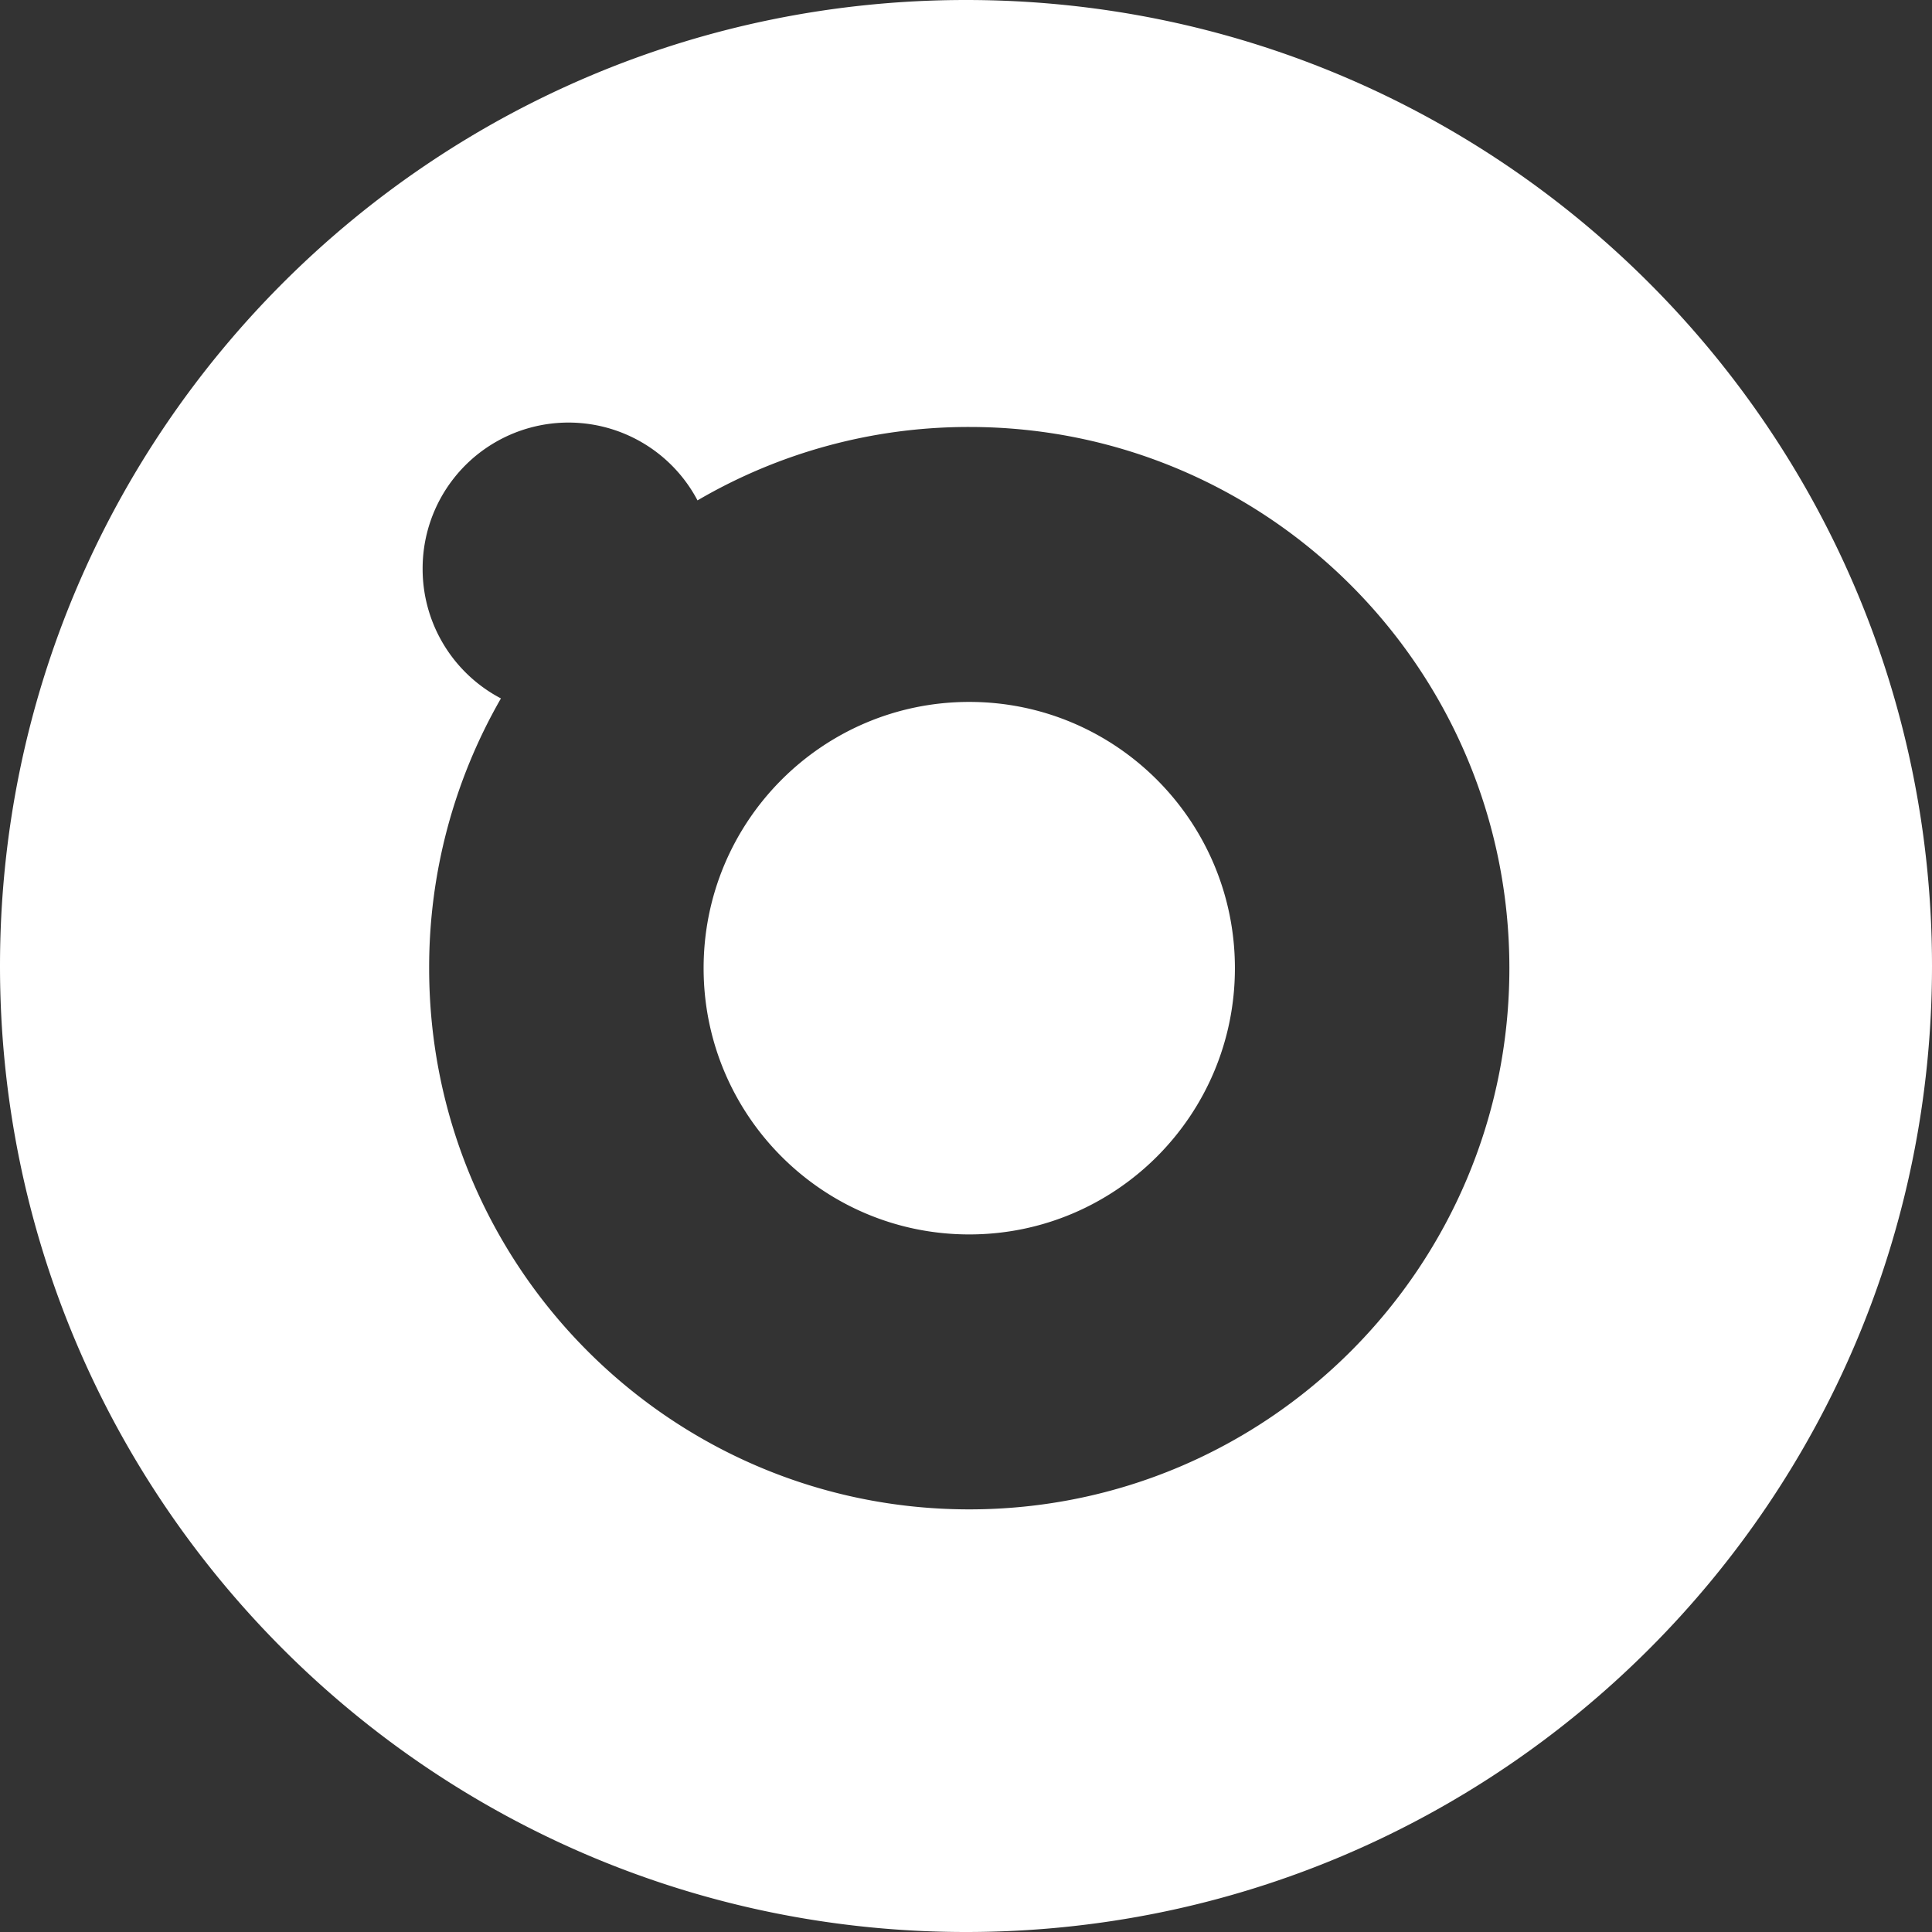 <svg height="32" width="32" xmlns="http://www.w3.org/2000/svg"><rect width="100%" height="100%" fill="#333333" stroke="none"/><path d="M8.297 11.568a8.936 8.936 0 00-1.189 4.468c0 4.95 4.005 8.964 8.946 8.964S25 20.987 25 16.036c0-4.95-4.005-8.964-8.946-8.964a8.891 8.891 0 00-4.501 1.216A2.416 2.416 0 007 9.422a2.42 2.42 0 001.297 2.146zM16 32C7.163 32 0 24.837 0 16S7.163 0 16 0s16 7.163 16 16-7.163 16-16 16zm.054-11.554c-2.43 0-4.4-1.974-4.4-4.41s1.97-4.41 4.4-4.41 4.4 1.975 4.4 4.41-1.97 4.41-4.4 4.41z" fill="#fff" fill-rule="evenodd"/></svg>